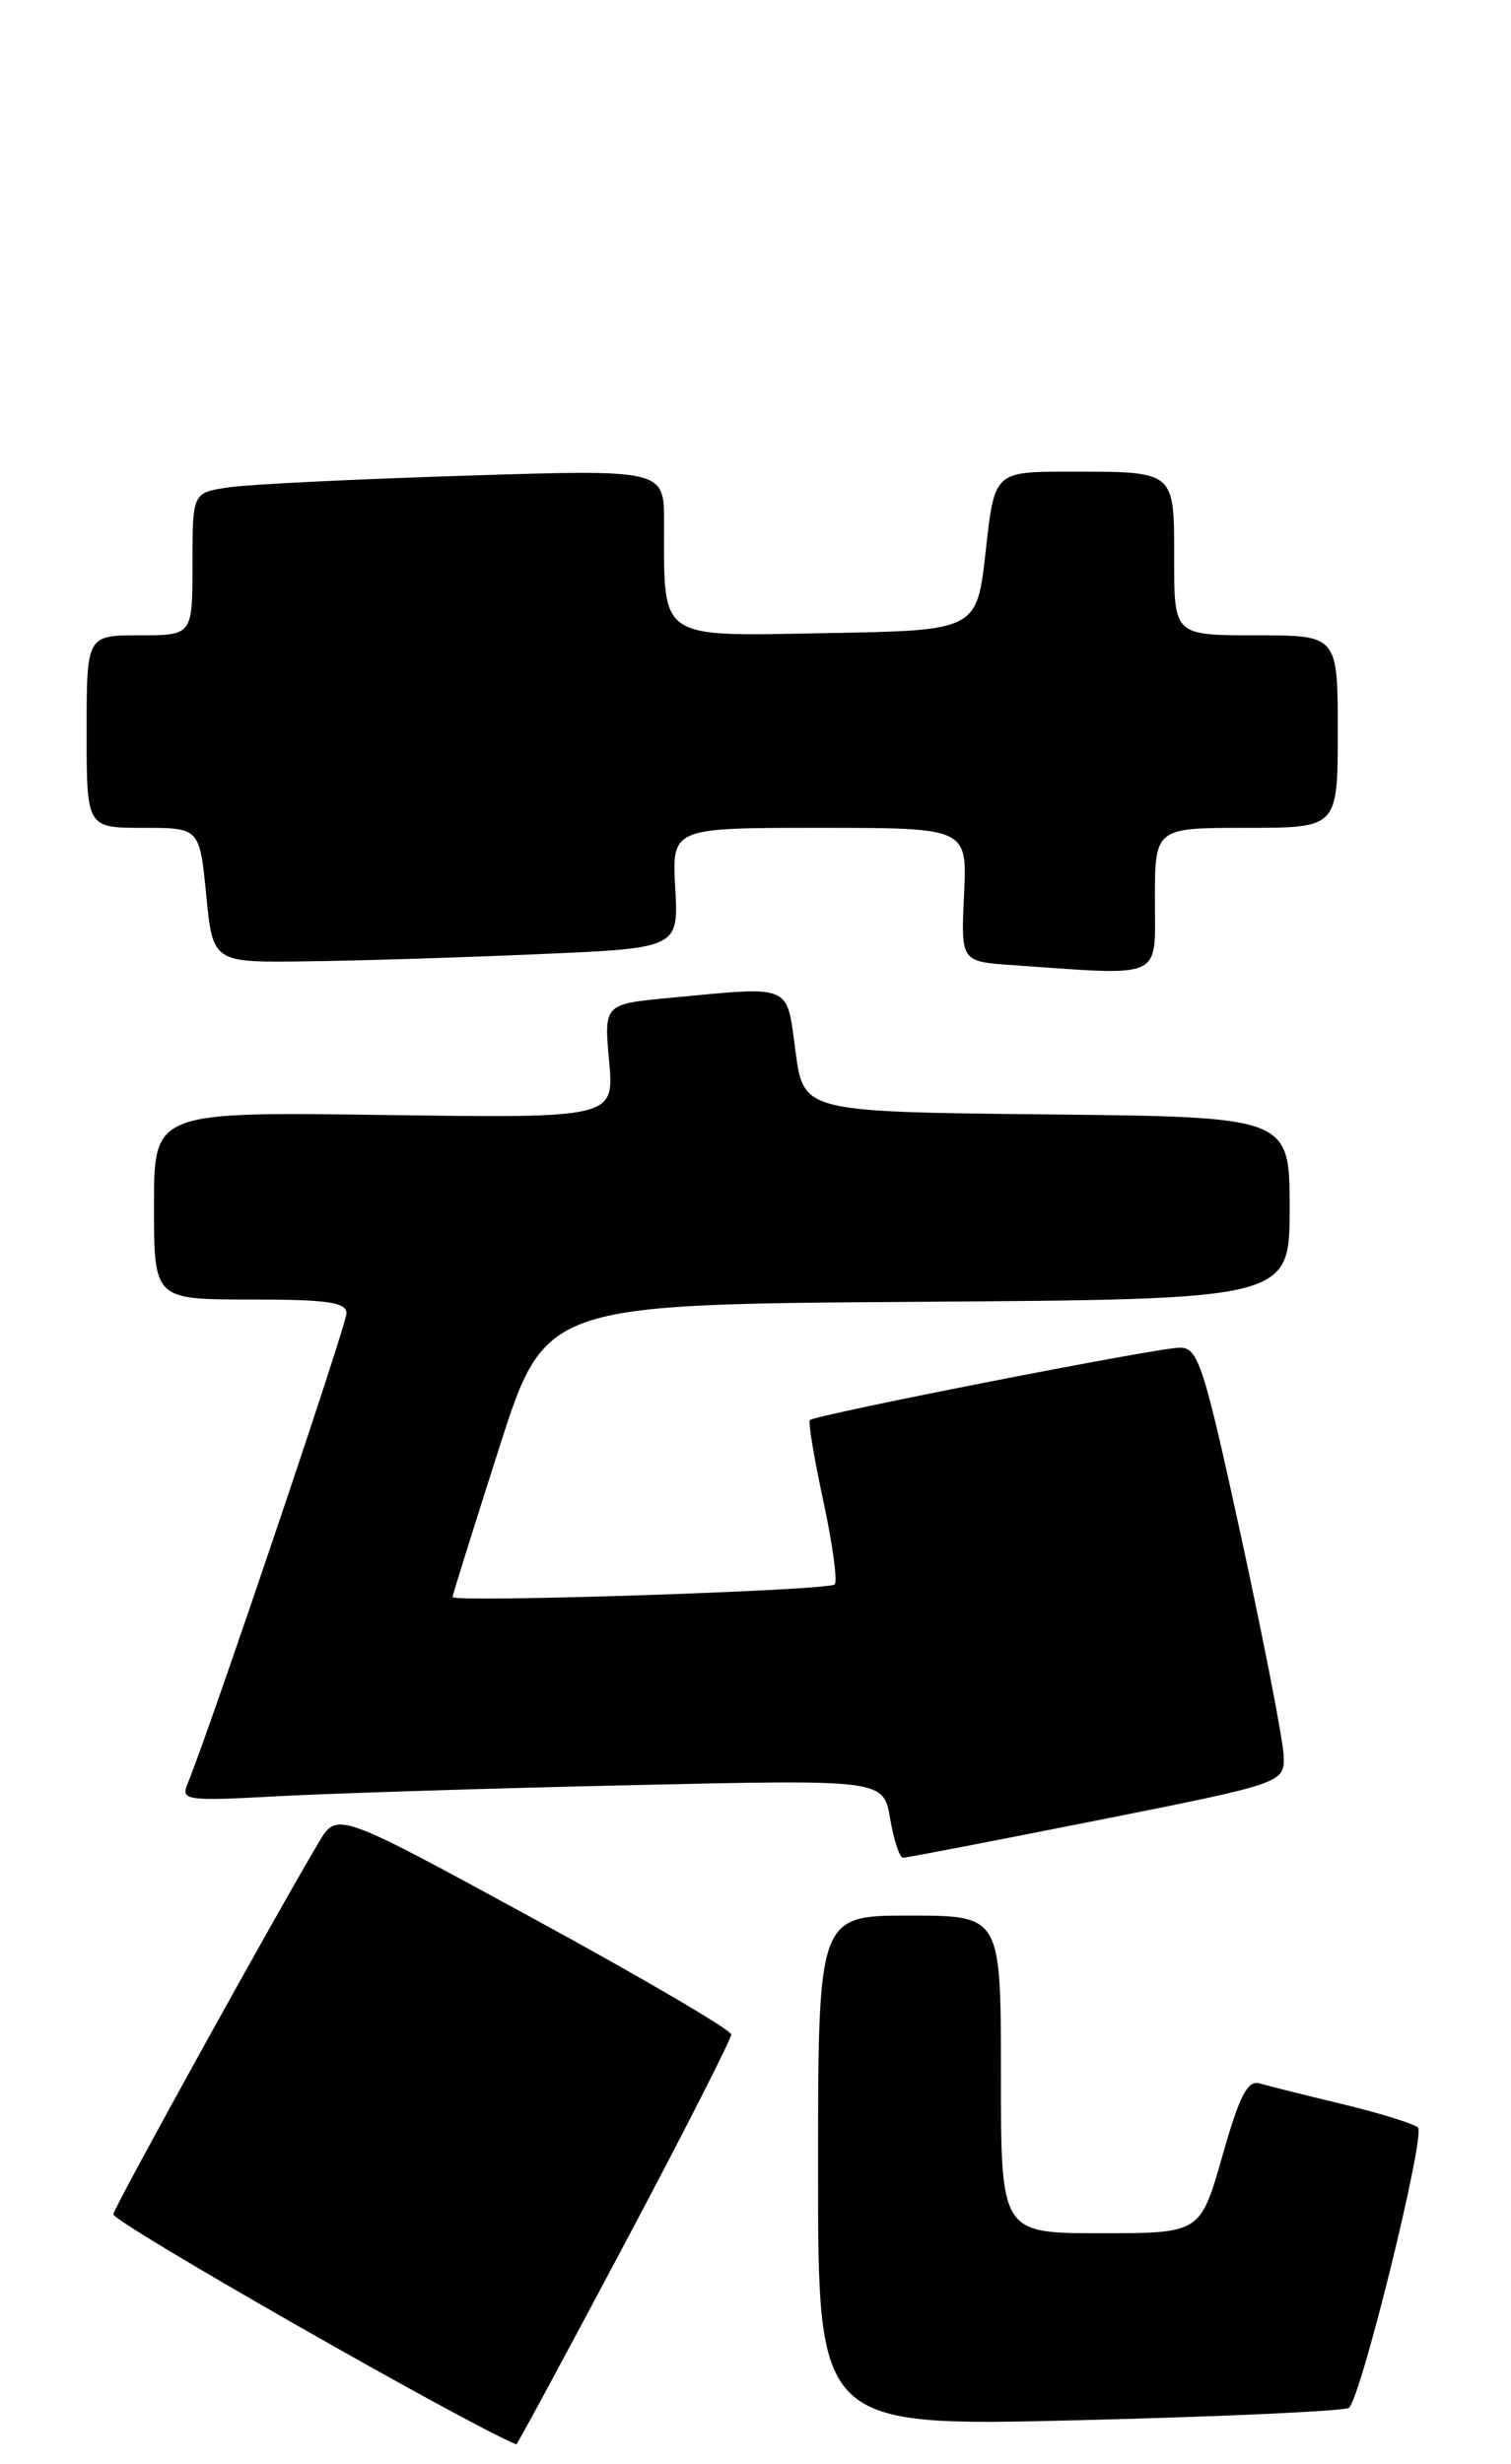 <?xml version="1.0" encoding="UTF-8" standalone="no"?>
<!DOCTYPE svg PUBLIC "-//W3C//DTD SVG 1.1//EN" "http://www.w3.org/Graphics/SVG/1.1/DTD/svg11.dtd" >
<svg xmlns="http://www.w3.org/2000/svg" xmlns:xlink="http://www.w3.org/1999/xlink" version="1.1" viewBox="0 0 157 256">
 <g >
 <path fill="currentColor"
d=" M 64.90 233.10 C 71.01 221.60 75.99 211.82 75.98 211.35 C 75.96 210.88 66.75 205.48 55.50 199.35 C 35.04 188.20 35.04 188.20 33.15 191.35 C 29.01 198.25 12.02 228.97 11.77 230.02 C 11.58 230.78 48.14 251.66 53.65 253.94 C 53.73 253.97 58.80 244.59 64.90 233.10 Z  M 140.17 250.13 C 141.47 248.91 148.15 221.75 147.33 221.02 C 146.87 220.61 143.35 219.52 139.50 218.59 C 135.65 217.67 131.78 216.70 130.90 216.44 C 129.63 216.06 128.80 217.66 127.01 223.98 C 124.72 232.00 124.72 232.00 114.36 232.00 C 104.00 232.00 104.00 232.00 104.00 215.50 C 104.00 199.00 104.00 199.00 94.50 199.00 C 85.00 199.00 85.00 199.00 85.00 225.55 C 85.00 252.09 85.00 252.09 112.25 251.42 C 127.24 251.05 139.80 250.47 140.17 250.13 Z  M 114.00 189.11 C 133.50 185.23 133.50 185.23 133.37 182.31 C 133.30 180.70 131.32 170.52 128.97 159.69 C 125.06 141.75 124.50 140.00 122.59 140.00 C 120.35 139.99 84.74 146.97 84.15 147.53 C 83.96 147.71 84.59 151.50 85.55 155.95 C 86.51 160.40 87.04 164.29 86.73 164.60 C 86.09 165.24 46.99 166.52 47.02 165.90 C 47.03 165.68 49.20 158.75 51.84 150.50 C 56.64 135.50 56.64 135.50 95.32 135.24 C 134.00 134.98 134.00 134.98 134.00 125.51 C 134.00 116.03 134.00 116.03 108.75 115.77 C 83.50 115.50 83.50 115.50 82.66 109.25 C 81.71 102.14 82.45 102.45 69.63 103.66 C 62.75 104.31 62.75 104.31 63.29 110.23 C 63.82 116.16 63.82 116.16 39.91 115.83 C 16.00 115.50 16.00 115.50 16.00 125.25 C 16.00 135.00 16.00 135.00 26.00 135.00 C 34.02 135.00 36.00 135.28 36.00 136.44 C 36.00 137.65 21.73 179.89 19.48 185.33 C 18.77 187.05 19.34 187.12 29.11 186.59 C 34.83 186.29 51.27 185.77 65.65 185.45 C 91.80 184.86 91.80 184.86 92.49 188.93 C 92.87 191.17 93.47 193.00 93.84 192.99 C 94.20 192.99 103.28 191.24 114.00 189.11 Z  M 120.00 93.50 C 120.00 86.00 120.00 86.00 129.50 86.00 C 139.00 86.00 139.00 86.00 139.00 76.00 C 139.00 66.00 139.00 66.00 130.50 66.00 C 122.00 66.00 122.00 66.00 122.00 58.11 C 122.00 48.83 122.21 49.00 111.08 49.00 C 103.33 49.00 103.33 49.00 102.42 57.25 C 101.50 65.50 101.50 65.50 85.88 65.77 C 68.20 66.09 69.00 66.63 69.00 54.25 C 69.00 48.76 69.00 48.76 48.25 49.42 C 36.84 49.78 25.81 50.32 23.75 50.63 C 20.00 51.18 20.00 51.18 20.00 58.59 C 20.00 66.00 20.00 66.00 14.50 66.00 C 9.00 66.00 9.00 66.00 9.00 76.00 C 9.00 86.00 9.00 86.00 14.87 86.00 C 20.74 86.00 20.74 86.00 21.43 93.00 C 22.12 100.00 22.12 100.00 31.81 99.87 C 37.14 99.81 48.02 99.47 56.00 99.12 C 70.50 98.50 70.50 98.50 70.16 92.25 C 69.82 86.00 69.82 86.00 85.16 86.00 C 100.50 86.00 100.50 86.00 100.17 92.94 C 99.84 99.89 99.84 99.89 105.17 100.26 C 121.09 101.37 120.00 101.86 120.00 93.50 Z "/>
</g>
</svg>